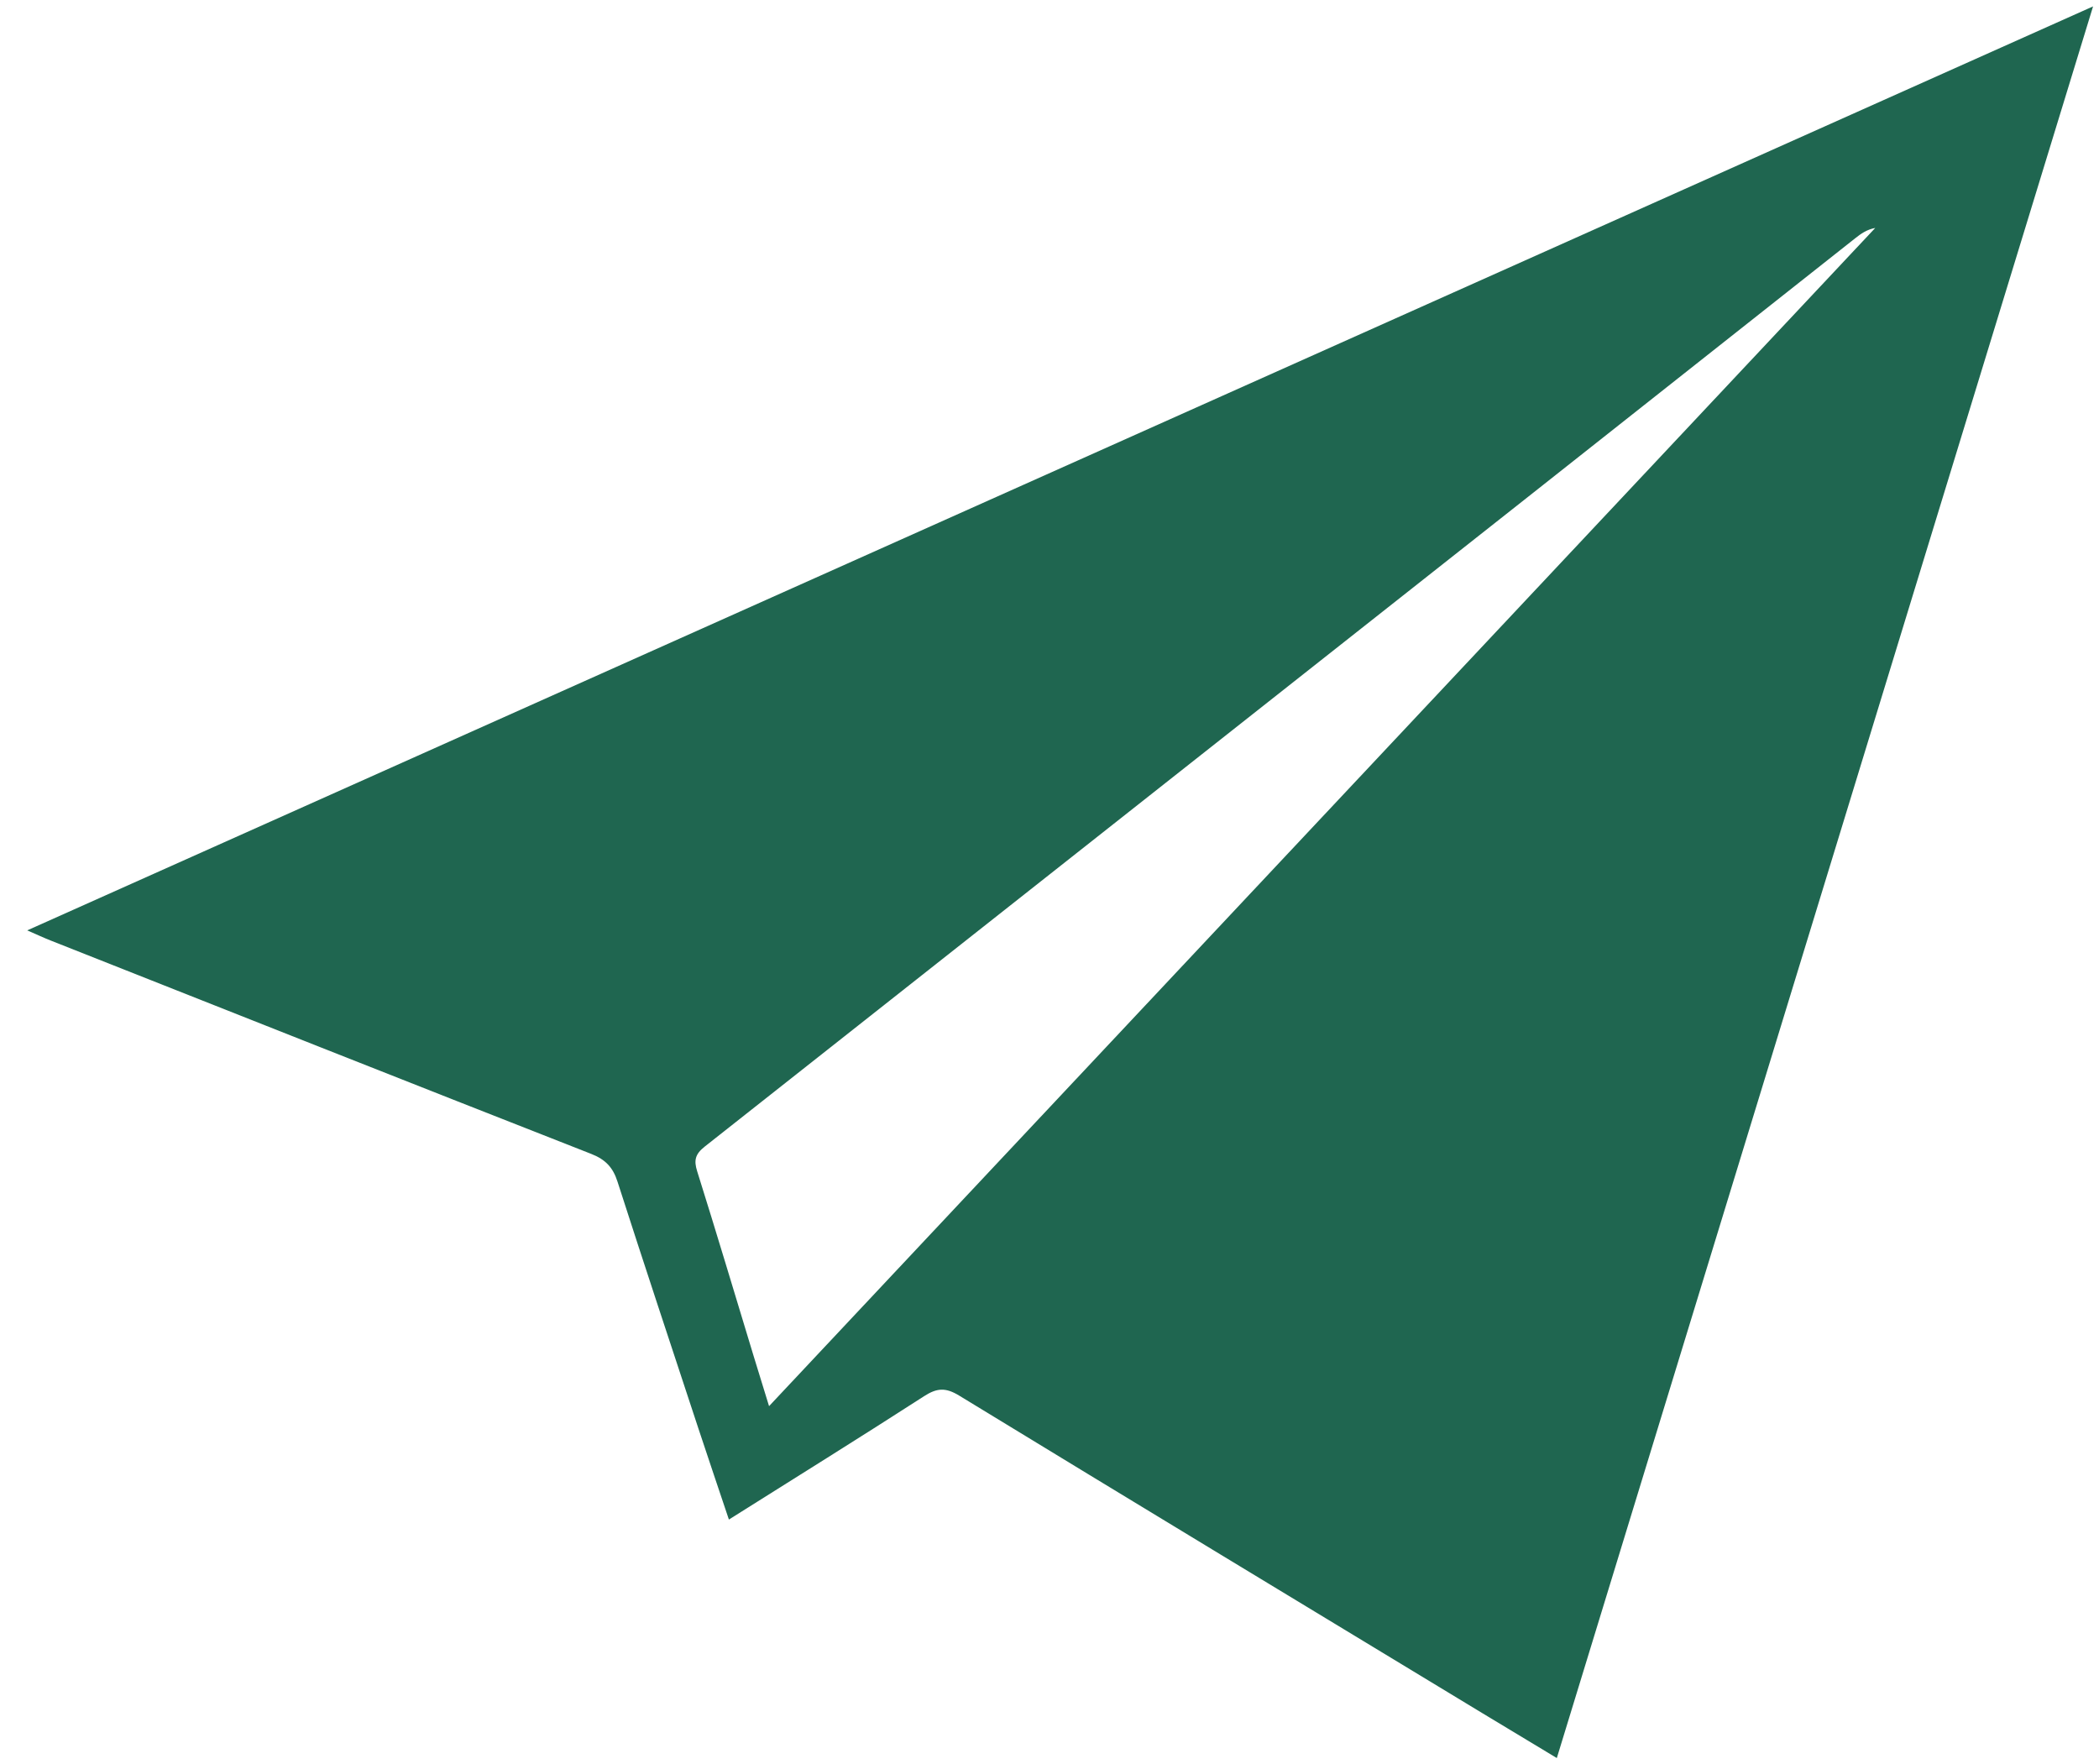 <svg width="69" height="58" viewBox="0 0 69 58" fill="none" xmlns="http://www.w3.org/2000/svg">
<path d="M51.177 57.792C57.05 38.608 62.903 19.49 68.805 0.21C46.068 10.38 23.529 20.461 0.895 30.584C1.23 30.73 1.446 30.831 1.667 30.918C7.588 33.261 13.506 35.607 19.435 37.932C19.913 38.119 20.151 38.385 20.297 38.838C21.17 41.552 22.068 44.258 22.961 46.967C23.284 47.944 23.615 48.919 23.961 49.952C26.151 48.573 28.276 47.252 30.377 45.897C30.798 45.625 31.084 45.605 31.527 45.875C37.253 49.369 42.994 52.841 48.732 56.318C49.526 56.799 50.323 57.277 51.177 57.792ZM25.281 46.224C25.089 45.601 24.929 45.084 24.771 44.567C24.156 42.544 23.552 40.519 22.918 38.503C22.805 38.145 22.851 37.94 23.166 37.692L50.099 16.437C53.73 13.57 57.358 10.699 60.989 7.83C61.172 7.685 61.362 7.547 61.645 7.493C49.554 20.372 37.462 33.25 25.281 46.224Z" fill="#1F6650"/>
</svg>
